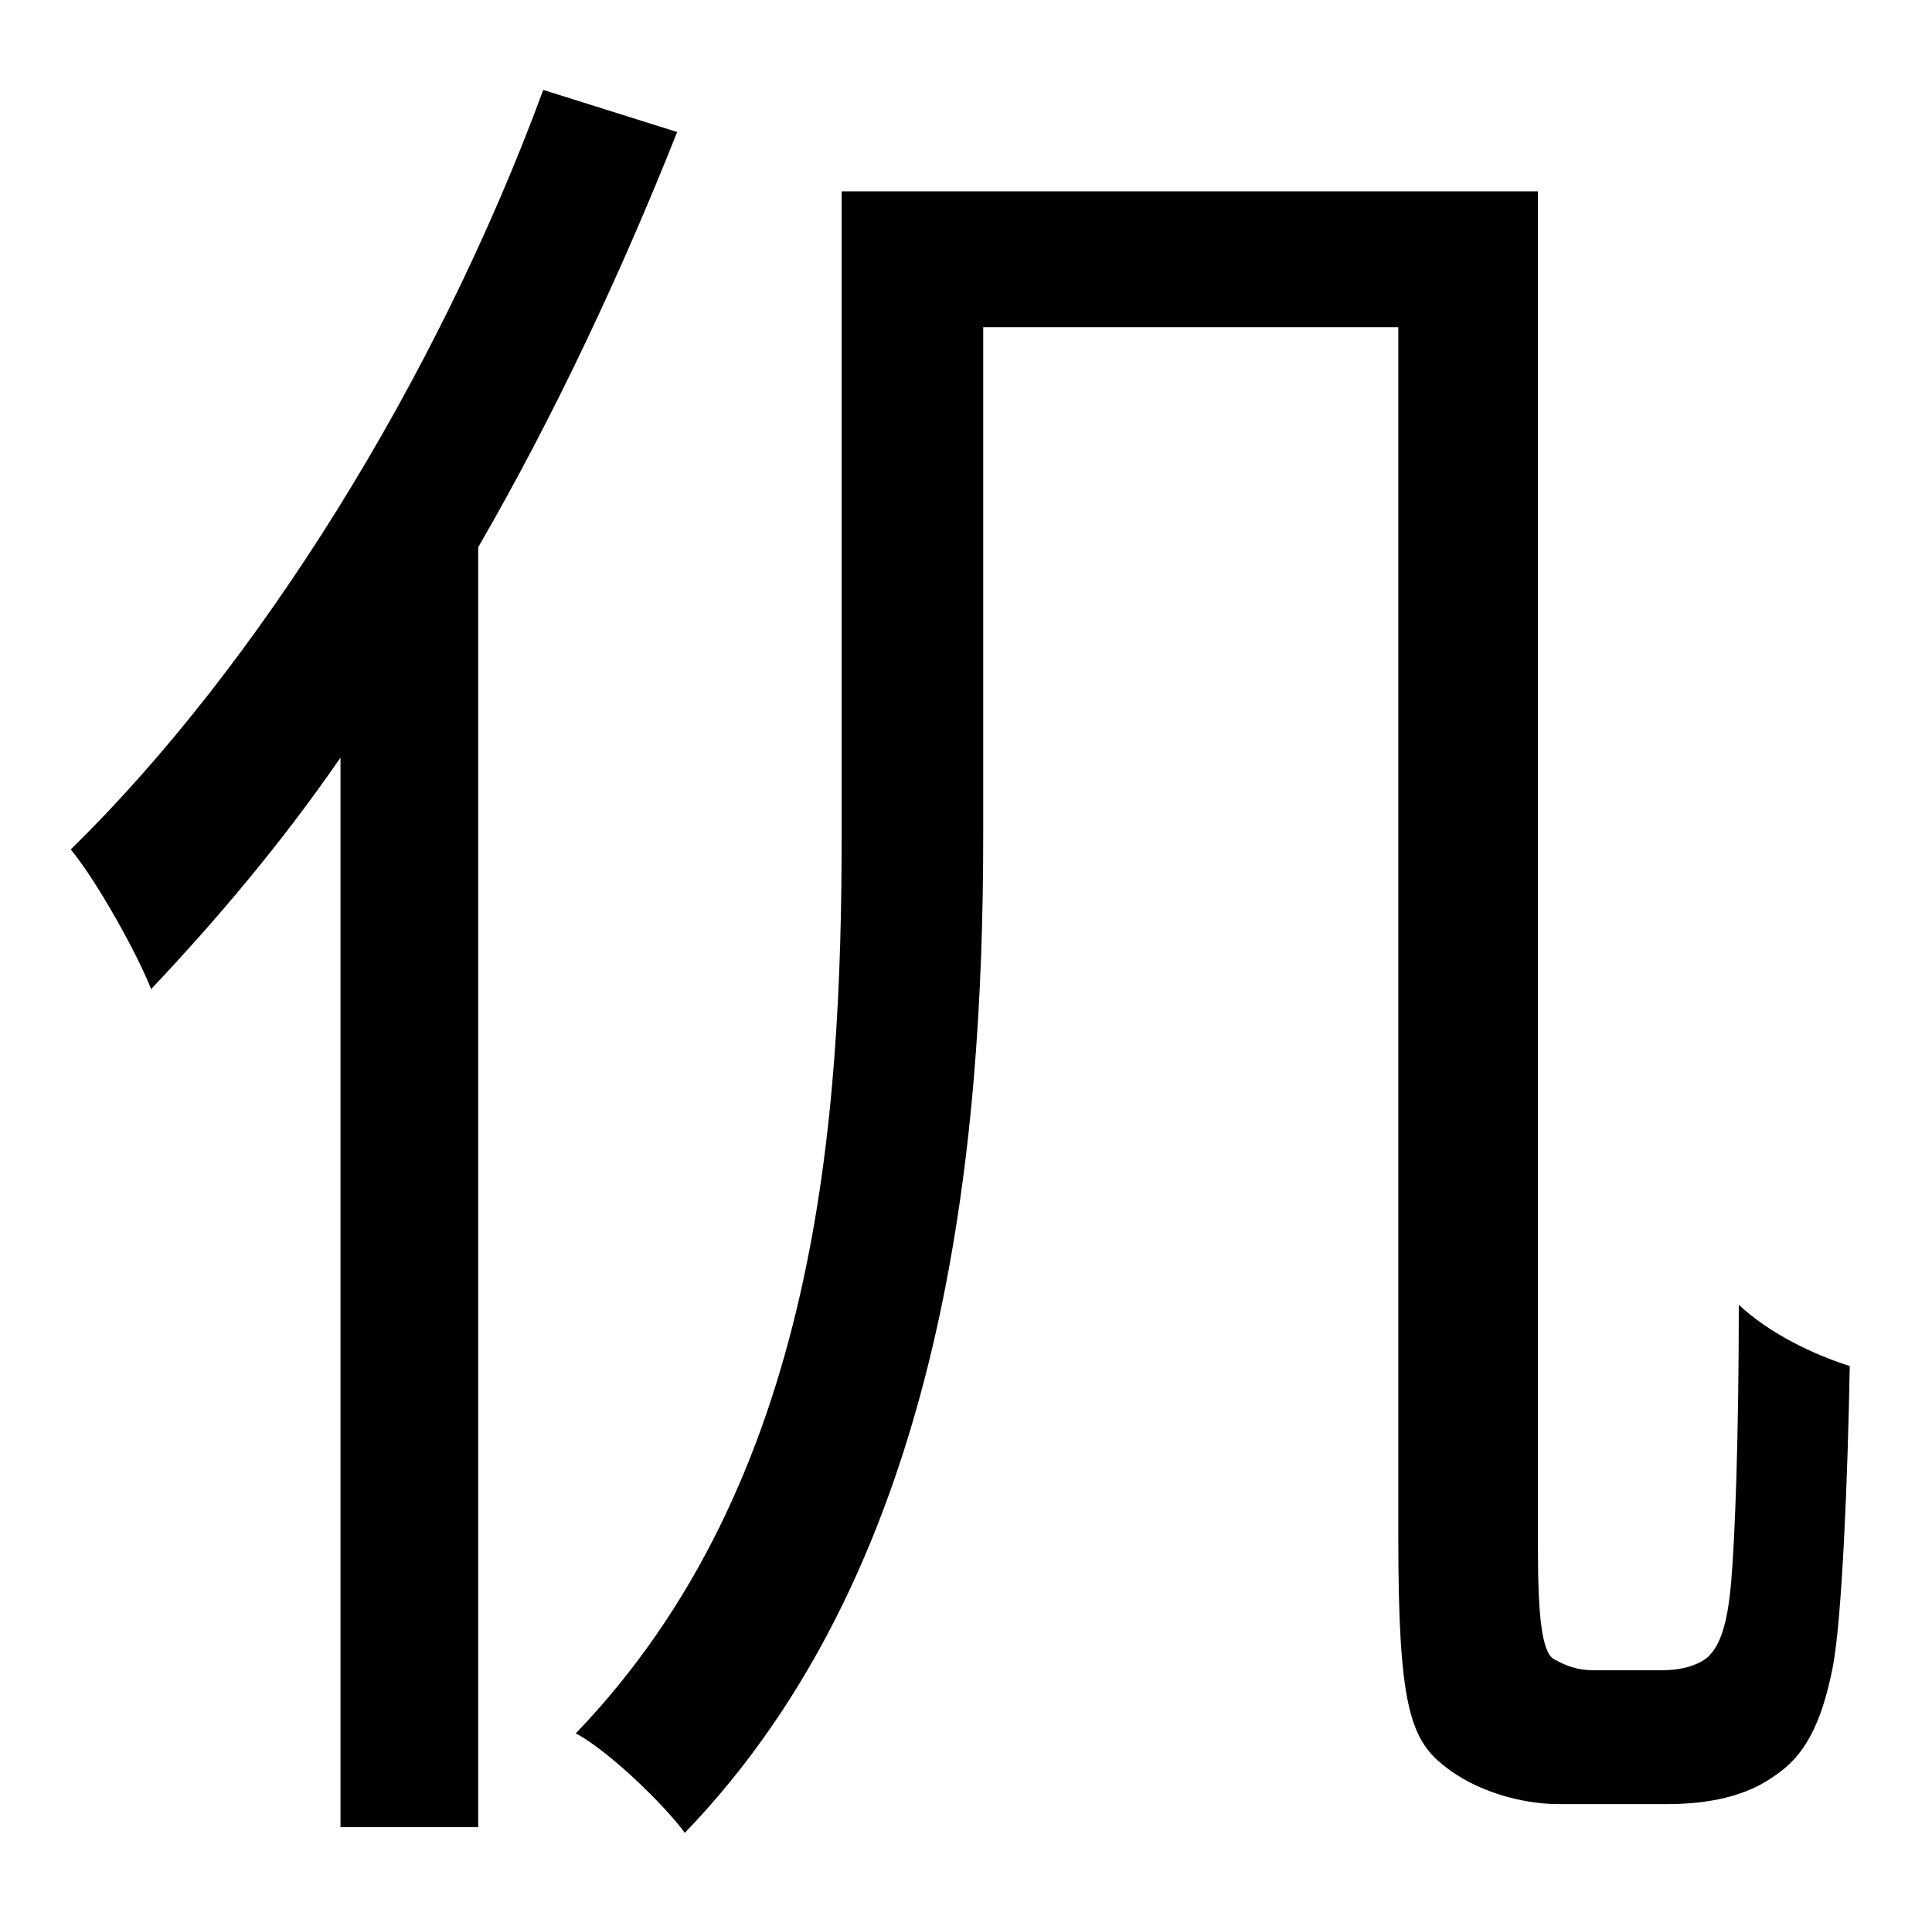 <?xml version="1.0" standalone="no"?>
<!DOCTYPE svg PUBLIC "-//W3C//DTD SVG 1.1//EN" "http://www.w3.org/Graphics/SVG/1.1/DTD/svg11.dtd" >
<svg xmlns="http://www.w3.org/2000/svg" xmlns:xlink="http://www.w3.org/1999/xlink" version="1.1" viewBox="-10 0 1010 1000">
   <path fill="currentColor"
d="M274 47l70 22c-29 73 -64 148 -104 217v669h-72v-559c-31 45 -65 85 -99 121c-7 -18 -28 -56 -42 -73c98 -96 191 -245 247 -397zM823 873h36c9 0 18 -2 24 -7c6 -6 10 -16 12 -39s4 -76 4 -145c16 15 39 26 58 32c-1 57 -4 133 -9 158c-6 30 -15 46 -30 56
c-15 11 -35 15 -57 15h-56c-20 0 -44 -7 -60 -20c-18 -14 -24 -33 -24 -119v-633h-217v265c0 162 -19 380 -156 522c-11 -15 -40 -43 -57 -52c127 -132 139 -321 139 -471v-335h364v710c0 34 2 53 8 57c7 4 13 6 21 6z" />
</svg>
